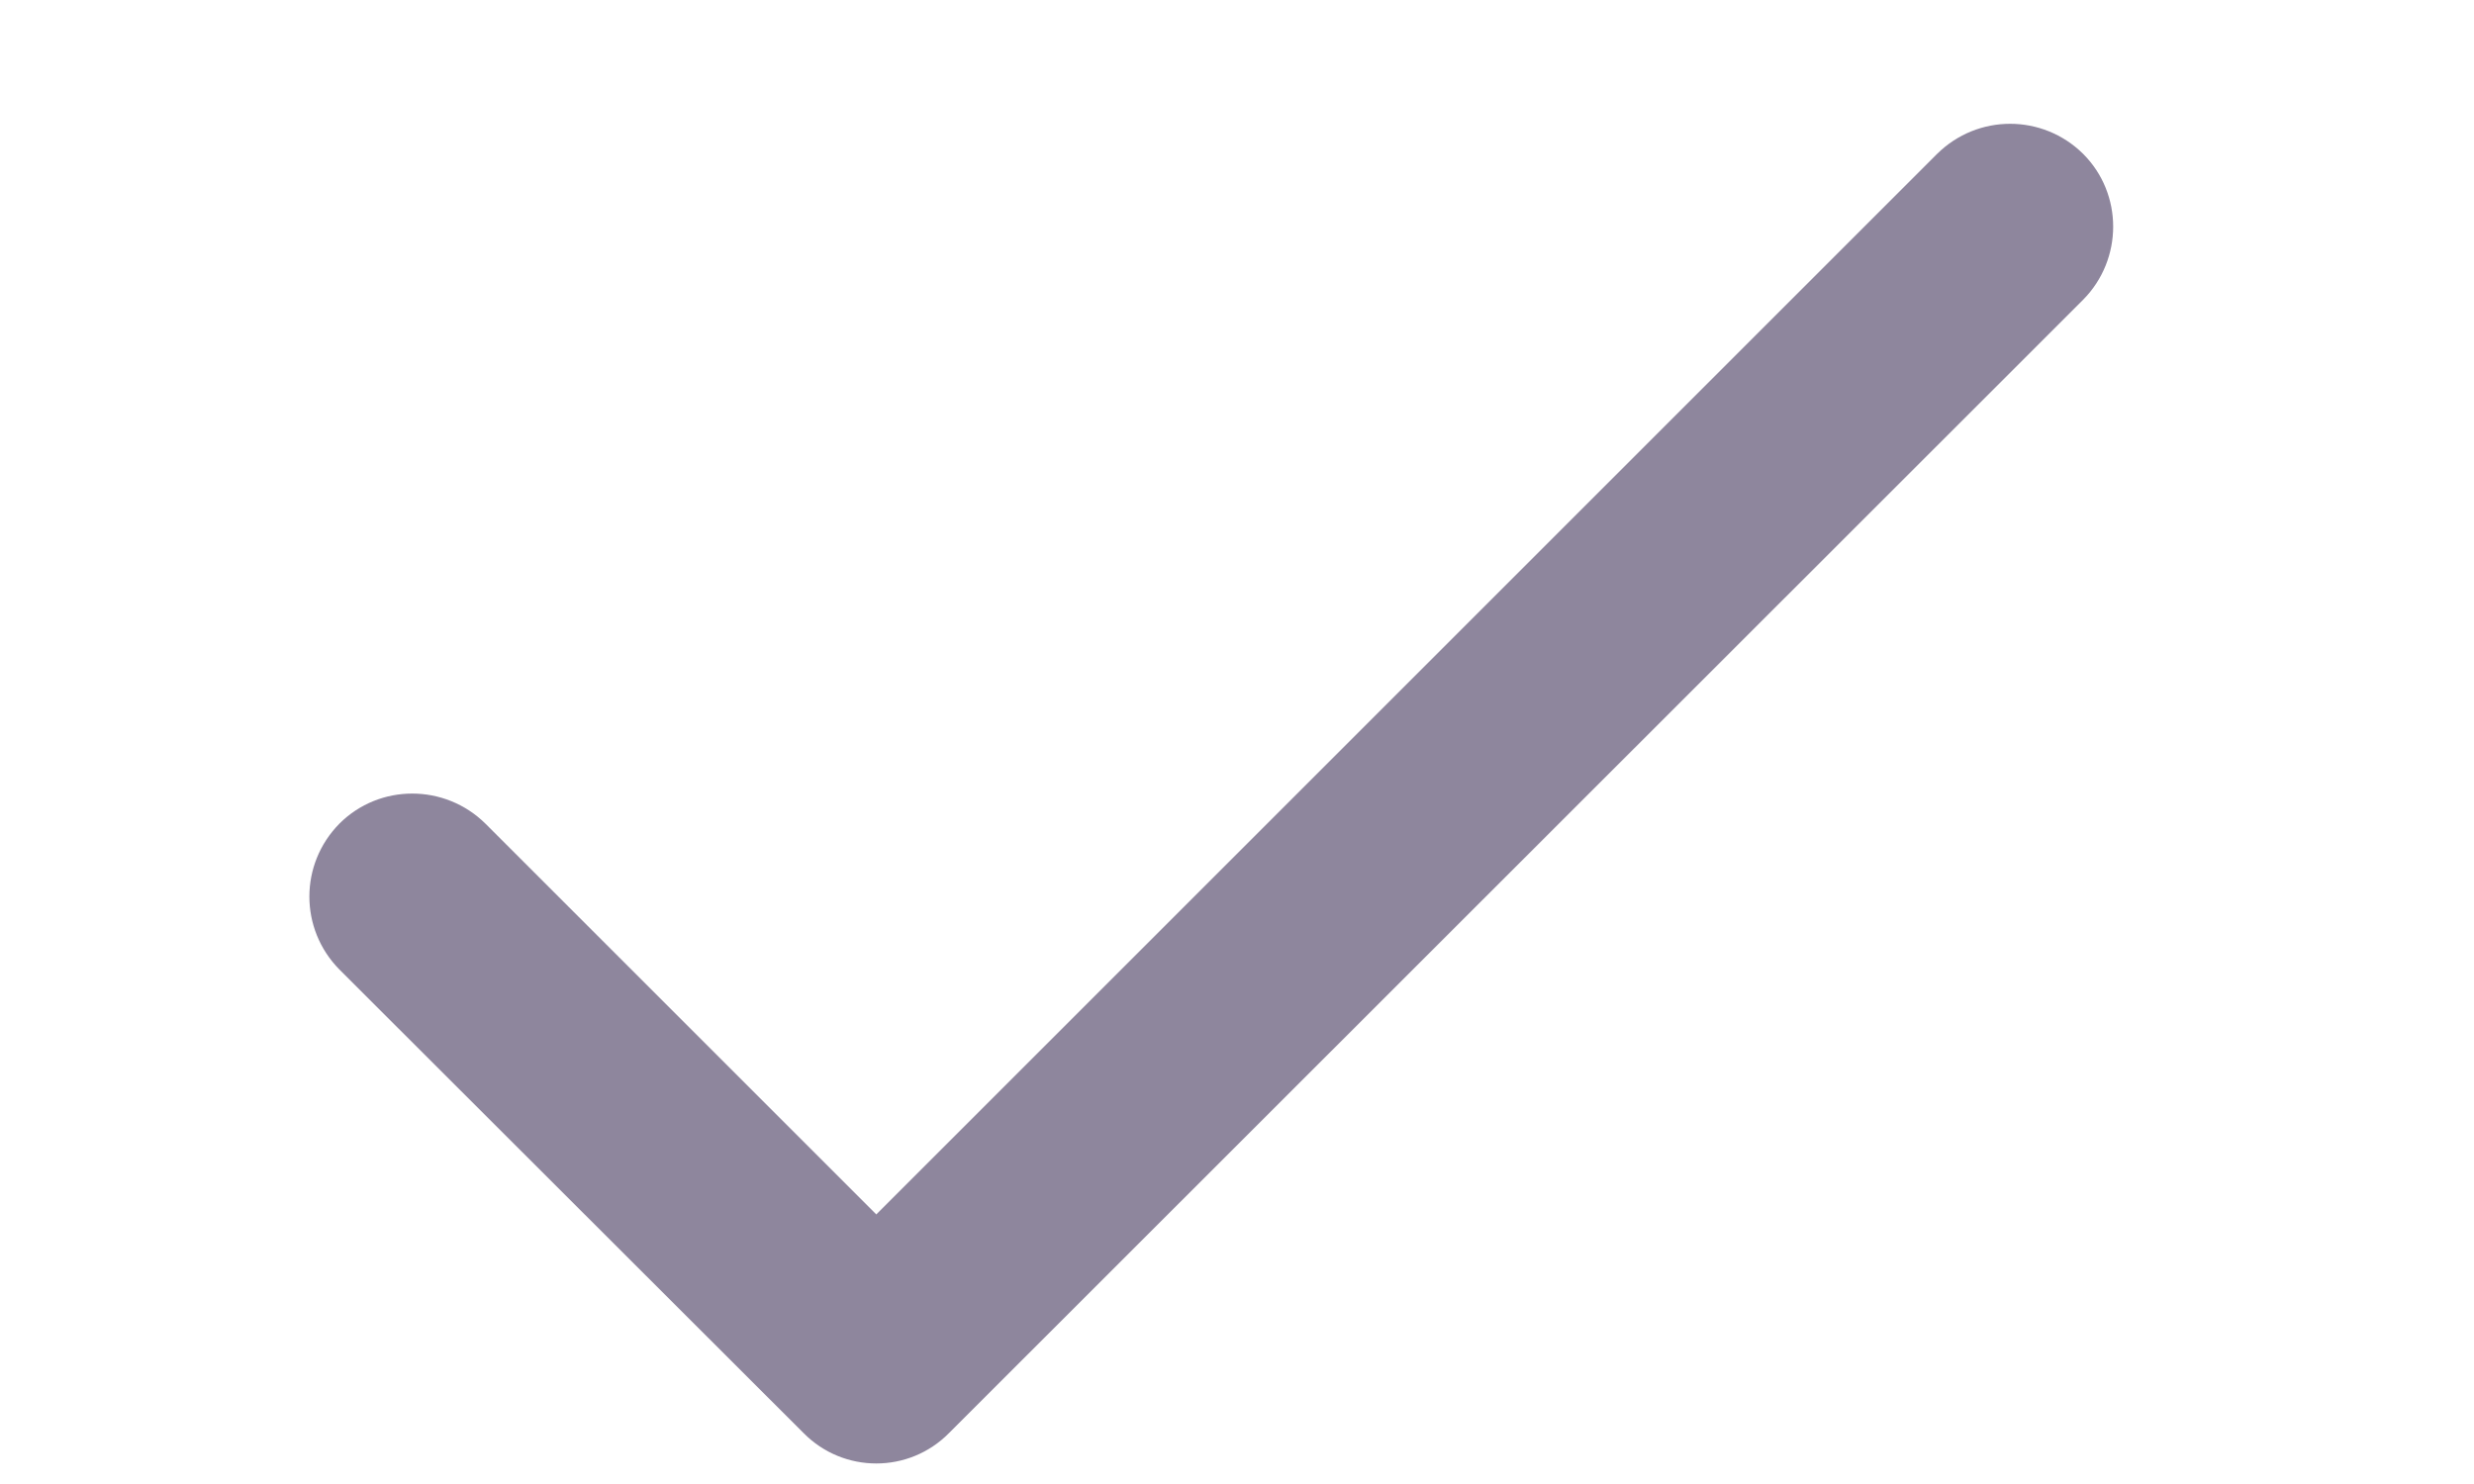 <svg width="5" height="3" viewBox="0 0 5 3" fill="none" xmlns="http://www.w3.org/2000/svg">
<path d="M1.771 2.455L0.981 1.665C0.899 1.584 0.767 1.584 0.686 1.665C0.605 1.747 0.605 1.878 0.686 1.96L1.624 2.897C1.705 2.979 1.837 2.979 1.918 2.897L4.21 0.606C4.291 0.524 4.291 0.392 4.21 0.311C4.128 0.23 3.997 0.23 3.915 0.311L1.771 2.455Z" fill="#8E869D"/>
</svg>
